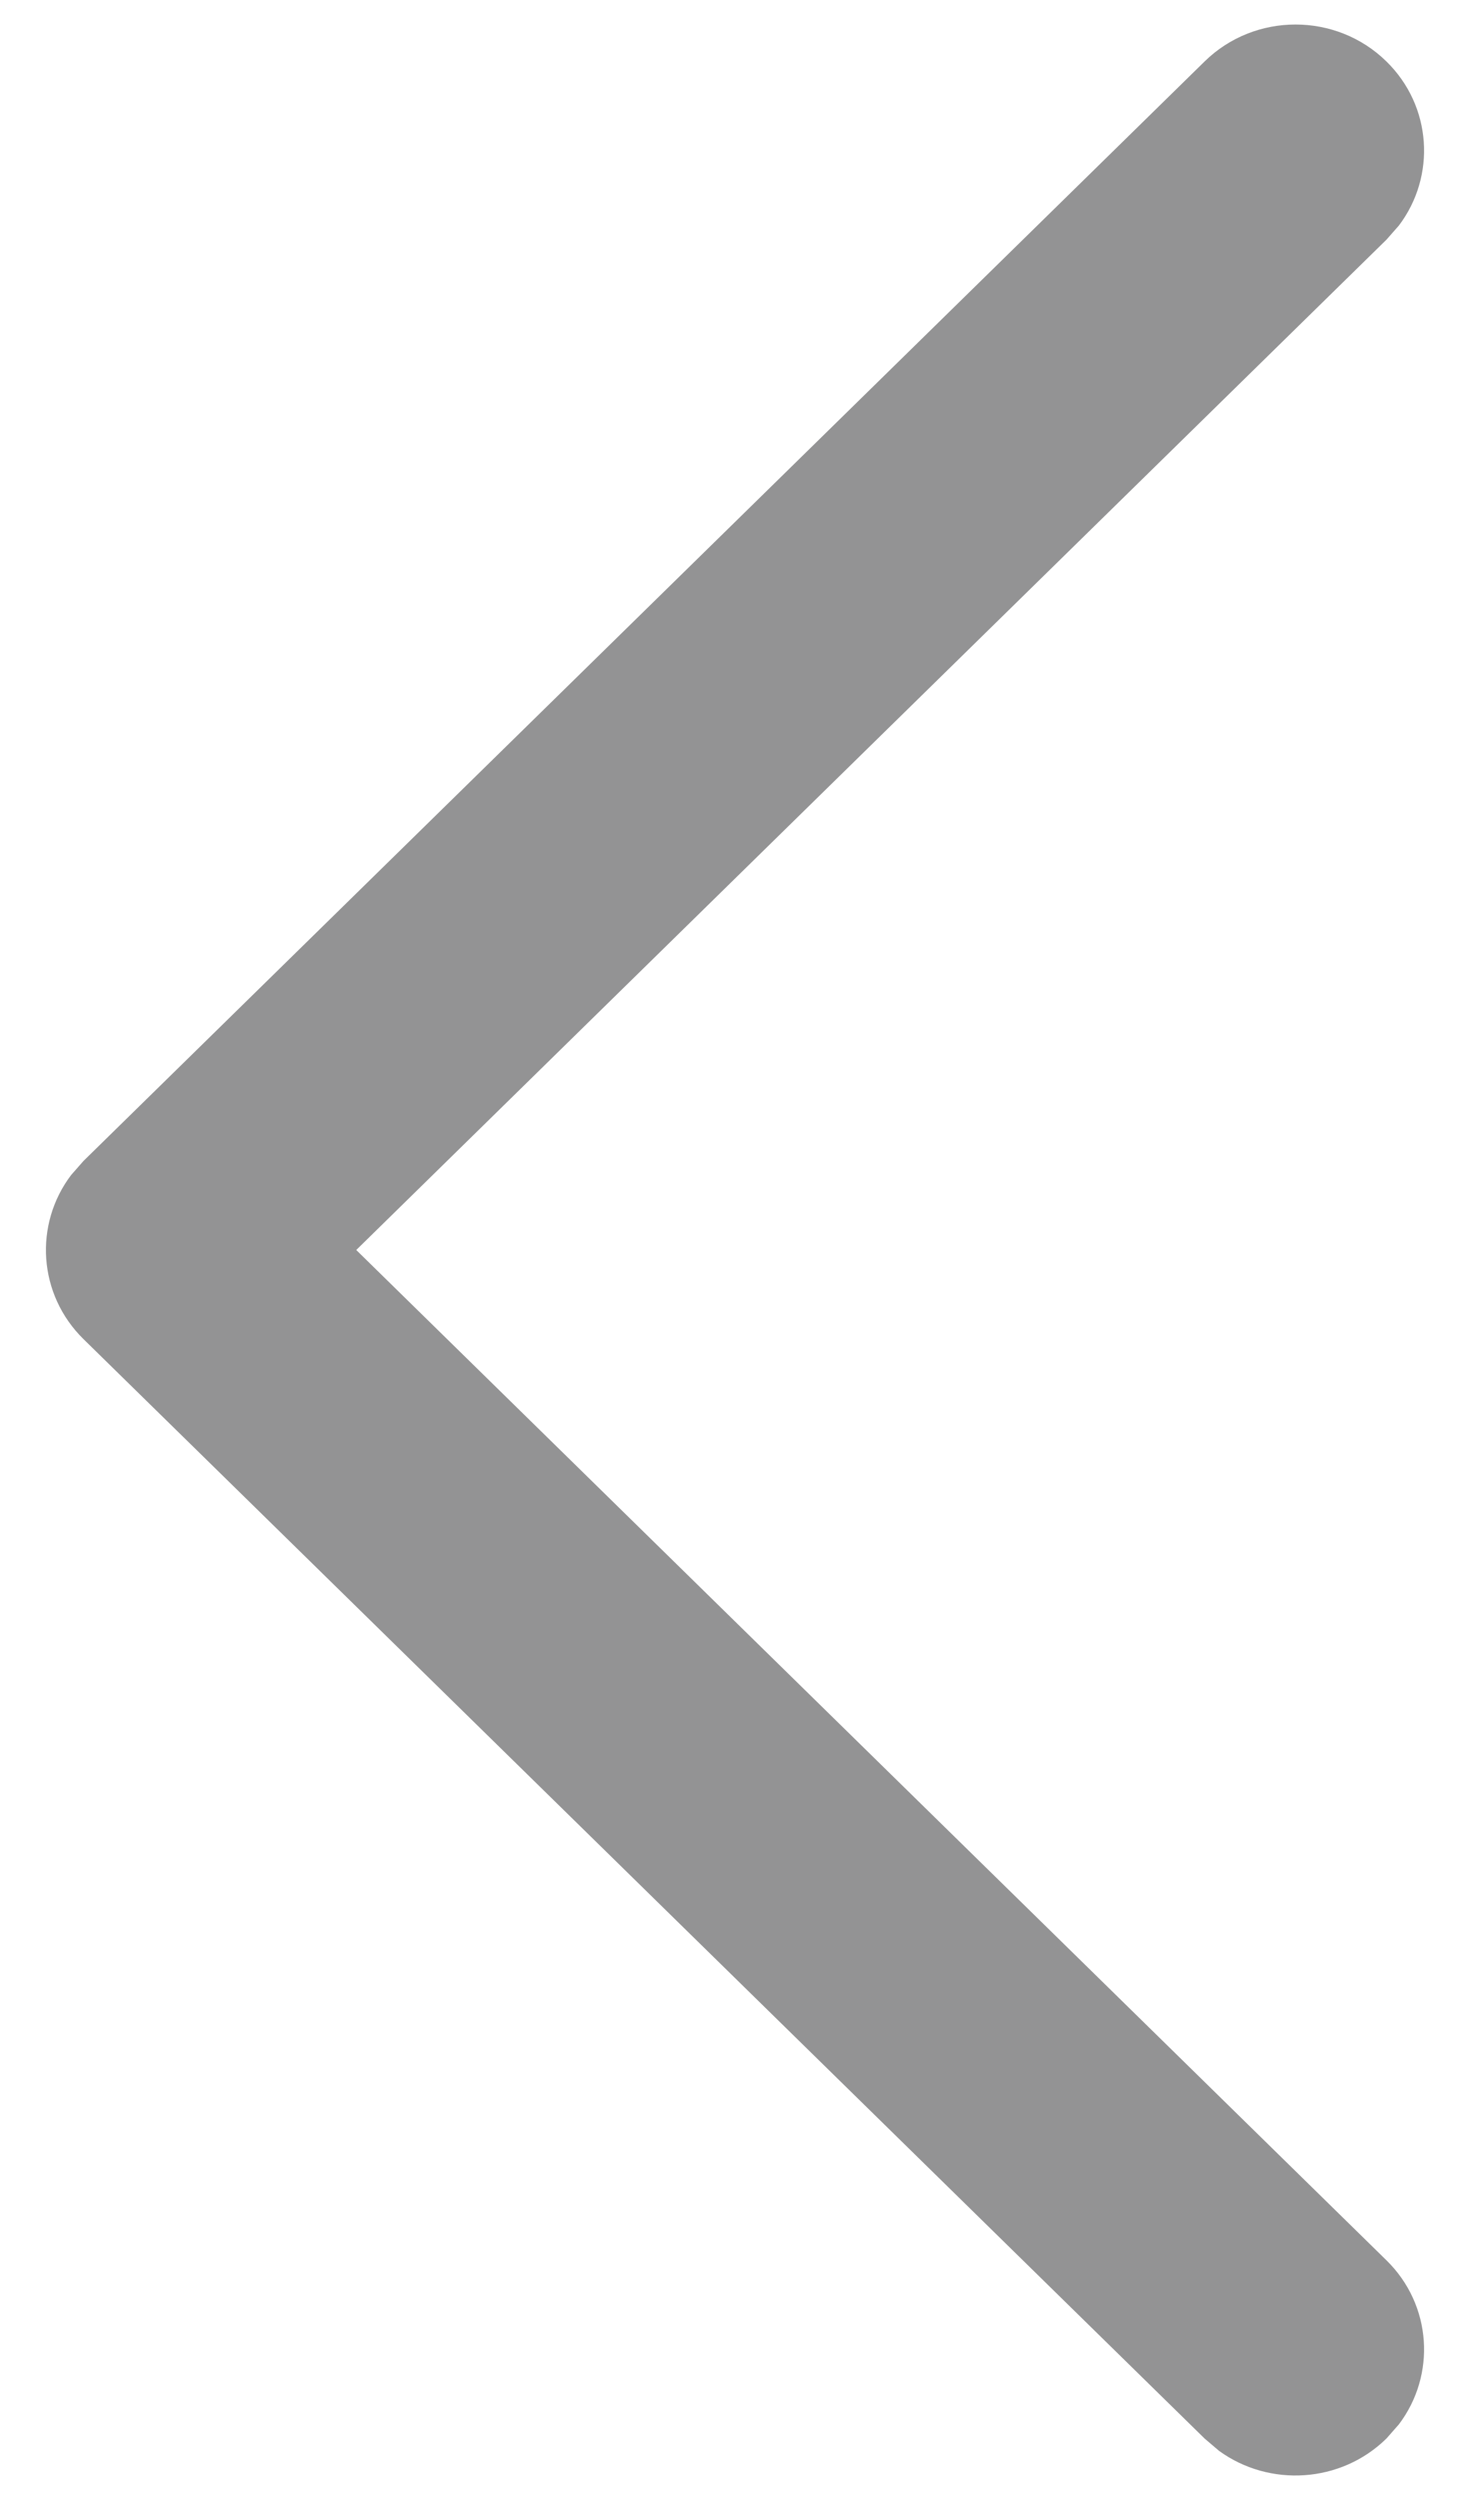 <svg width="20" height="34" viewBox="0 0 20 34" fill="none" xmlns="http://www.w3.org/2000/svg">
<path d="M18.863 0.836C19.484 1.444 19.54 2.397 19.032 3.068L18.863 3.26L4.847 17L18.863 30.74C19.484 31.348 19.54 32.301 19.032 32.972L18.863 33.164C18.242 33.773 17.27 33.829 16.585 33.331L16.389 33.164L1.137 18.213C0.516 17.604 0.46 16.651 0.968 15.98L1.137 15.788L16.389 0.836C17.072 0.166 18.18 0.166 18.863 0.836Z" fill="#939394"/>
</svg>
